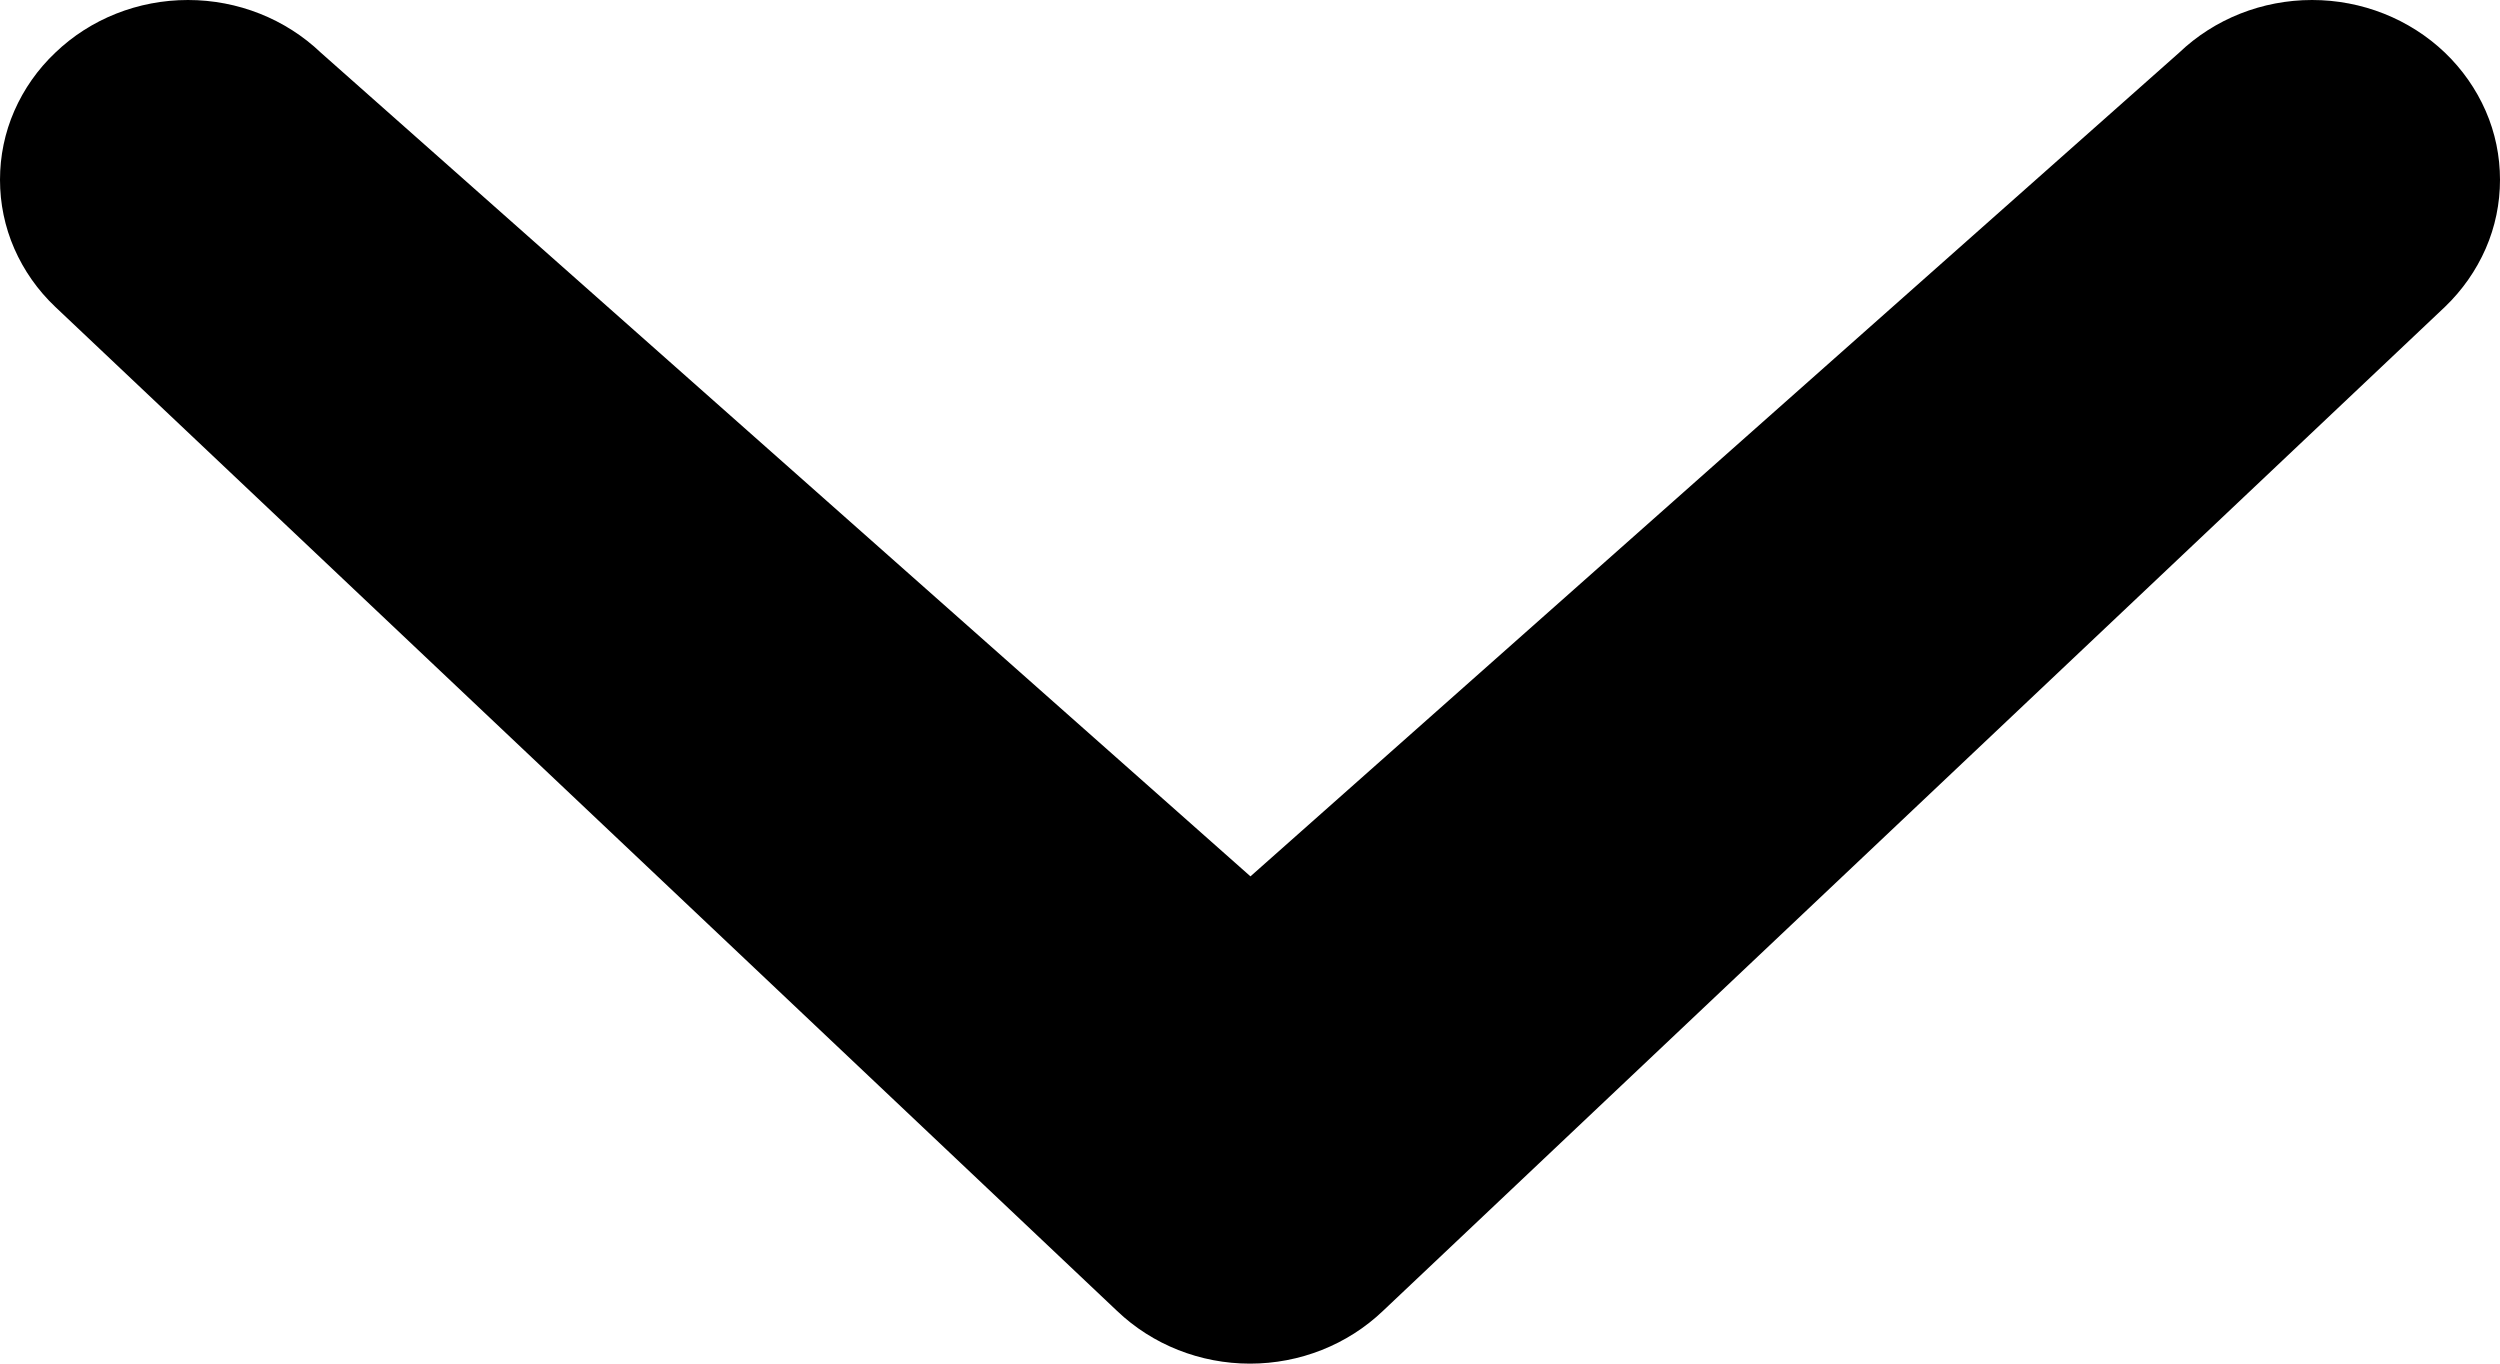 <svg width="11" height="6" viewBox="0 0 11 6" fill="none" xmlns="http://www.w3.org/2000/svg">
<path d="M9.588 0.232C9.744 0.083 9.954 0 10.173 0C10.392 0 10.602 0.083 10.758 0.232C10.834 0.305 10.895 0.392 10.937 0.488C10.979 0.584 11 0.687 11 0.791C11 0.895 10.979 0.998 10.937 1.094C10.895 1.19 10.834 1.277 10.758 1.35L6.085 5.768C5.929 5.917 5.719 6 5.5 6C5.281 6 5.071 5.917 4.915 5.768L0.243 1.35C0.166 1.277 0.105 1.19 0.063 1.094C0.021 0.998 0 0.895 0 0.791C0 0.687 0.021 0.584 0.063 0.488C0.105 0.392 0.166 0.305 0.243 0.232C0.398 0.083 0.608 0 0.827 0C1.046 0 1.256 0.083 1.412 0.232L5.502 3.856L9.588 0.232Z" fill="black"/>
</svg>
